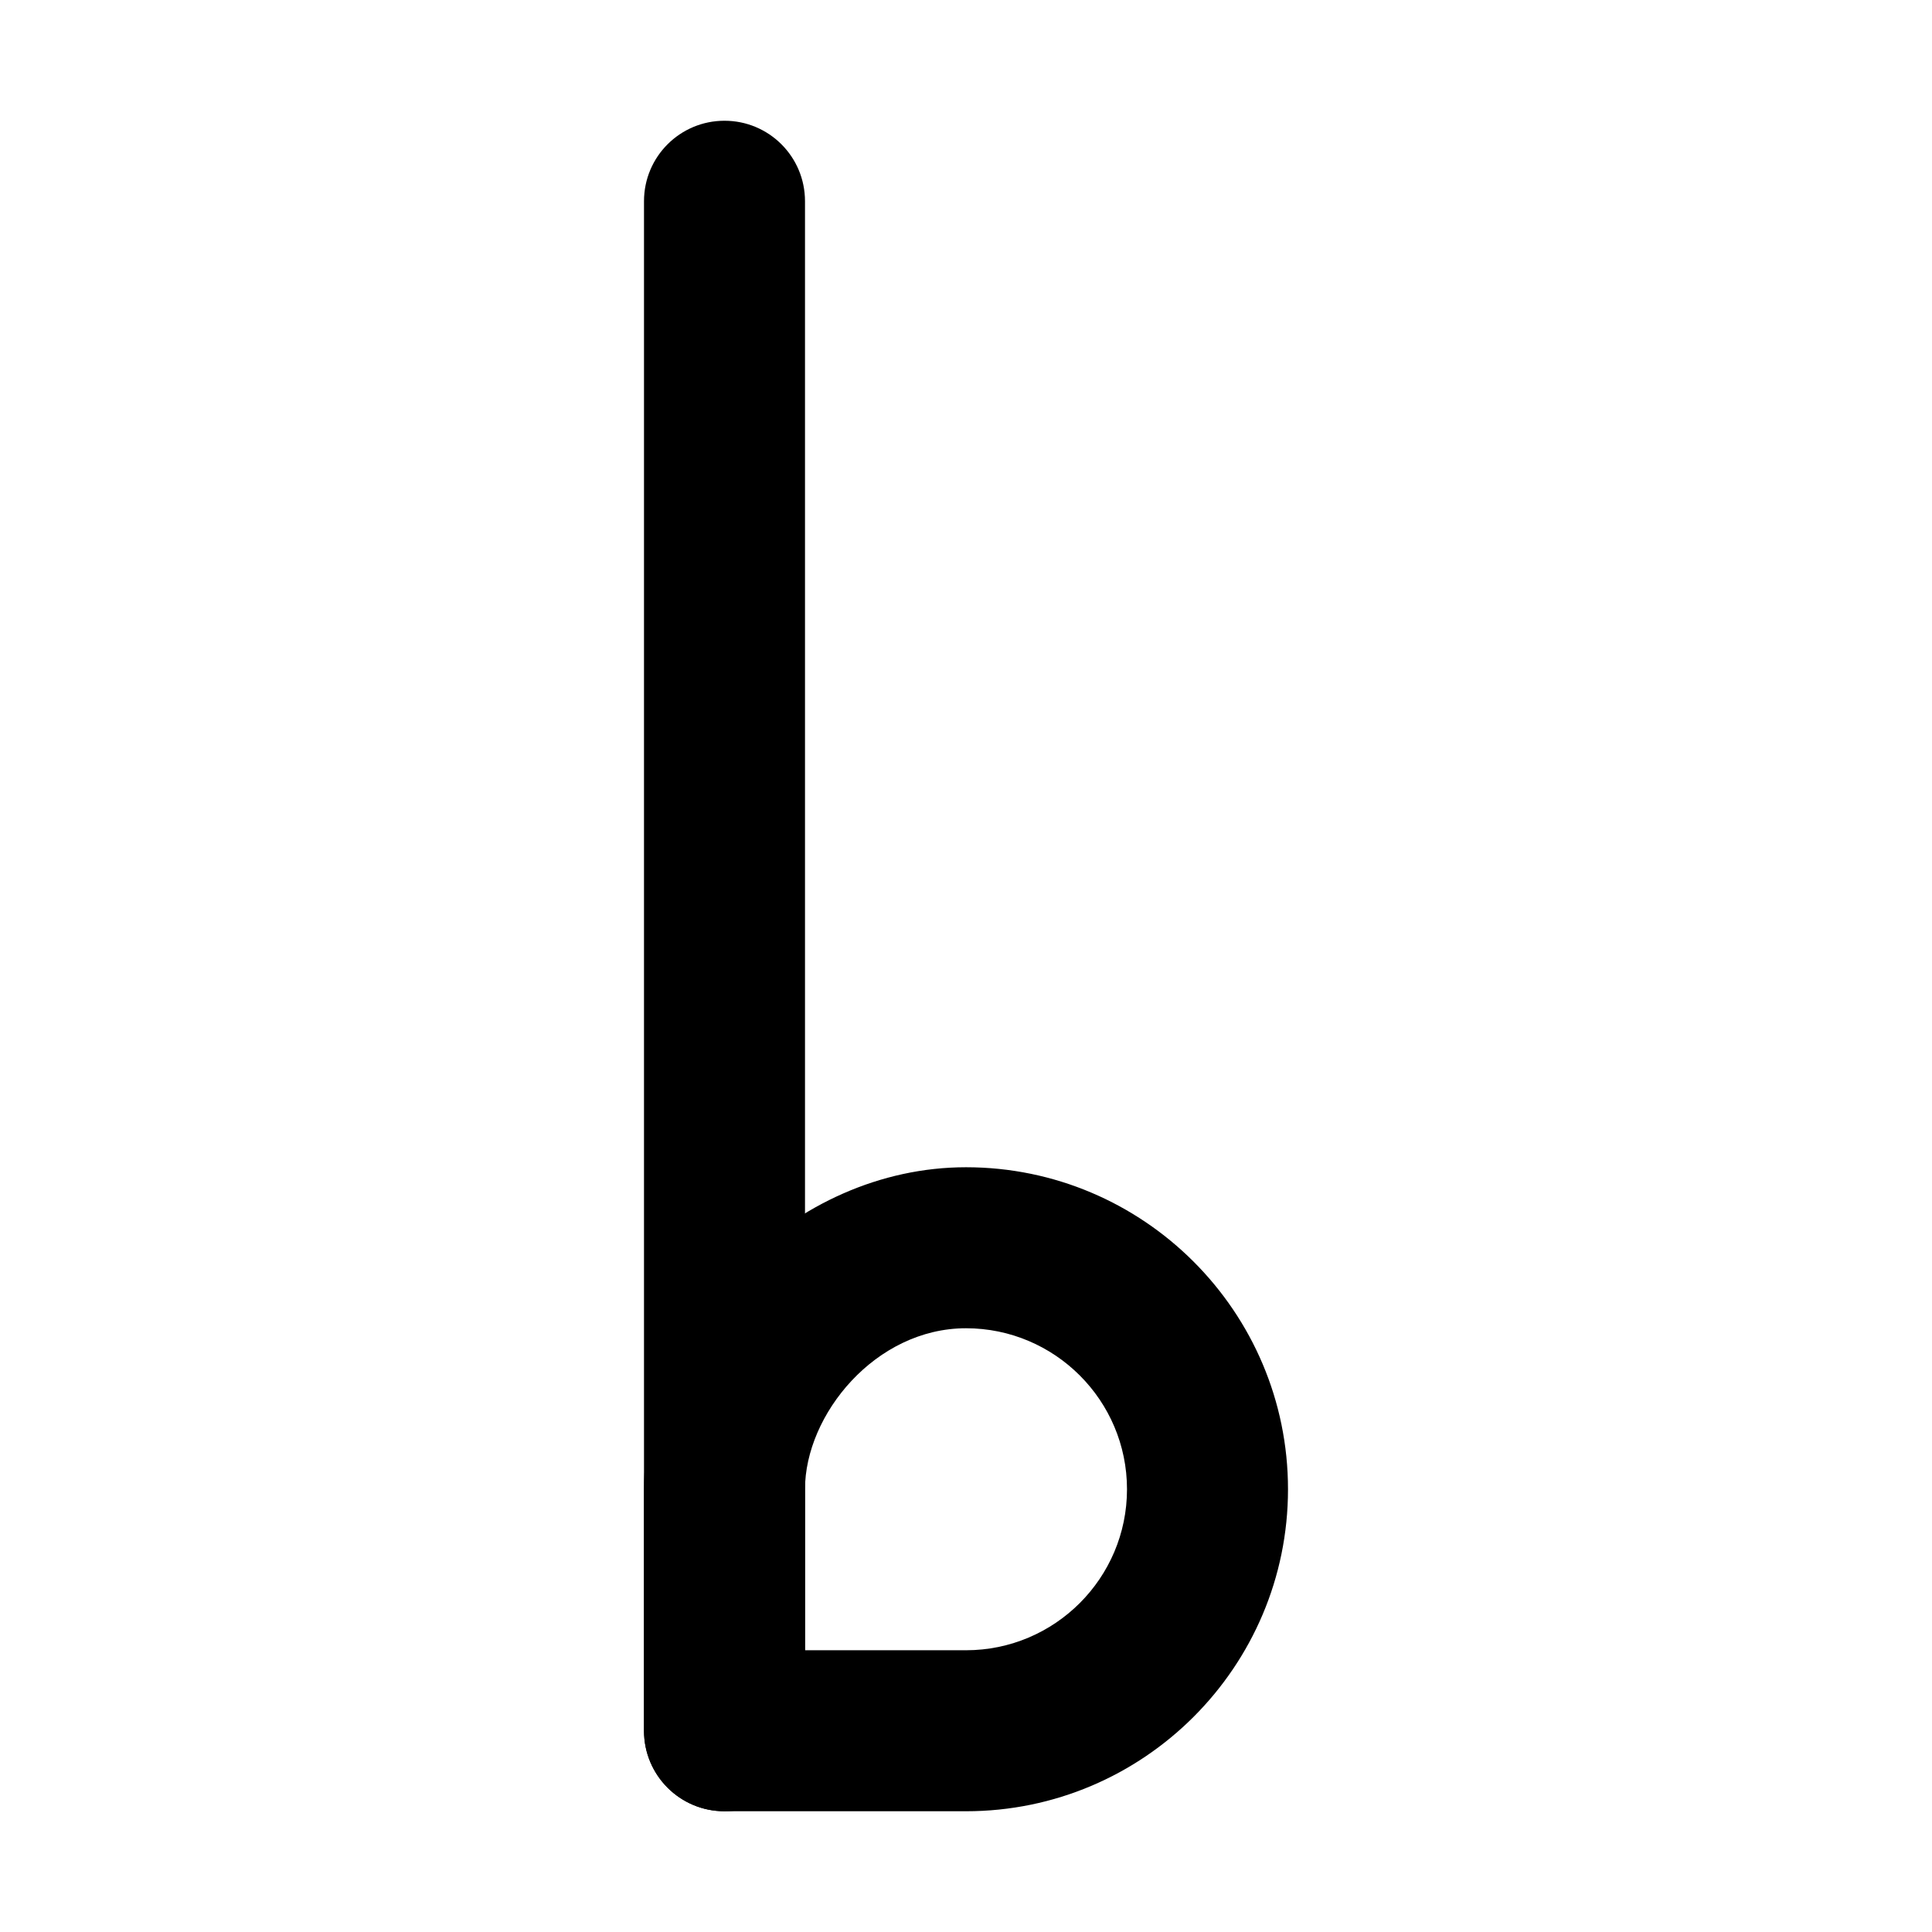 <?xml version="1.0" encoding="iso-8859-1"?>
<!-- Generator: Adobe Illustrator 19.0.0, SVG Export Plug-In . SVG Version: 6.00 Build 0)  -->
<svg version="1.1" id="Layer_1" xmlns="http://www.w3.org/2000/svg" xmlns:xlink="http://www.w3.org/1999/xlink" x="0px" y="0px"
	 viewBox="0 0 24 24" style="enable-background:new 0 0 24 24;" xml:space="preserve">
<g>
	<g>
		<path d="M12,22.5H9c-0.553,0-1-0.447-1-1v-3c0-2.131,1.869-4,4-4c2.206,0,4,1.794,4,4S14.206,22.5,12,22.5z M10,20.5h2
			c1.103,0,2-0.897,2-2s-0.897-2-2-2c-1.126,0-2,1.075-2,2V20.5z"/>
	</g>
	<g>
		<path d="M9,22.5c-0.553,0-1-0.447-1-1v-19c0-0.553,0.447-1,1-1s1,0.447,1,1v19C10,22.053,9.553,22.5,9,22.5z"/>
	</g>
</g>
<g>
</g>
<g>
</g>
<g>
</g>
<g>
</g>
<g>
</g>
<g>
</g>
<g>
</g>
<g>
</g>
<g>
</g>
<g>
</g>
<g>
</g>
<g>
</g>
<g>
</g>
<g>
</g>
<g>
</g>
</svg>

